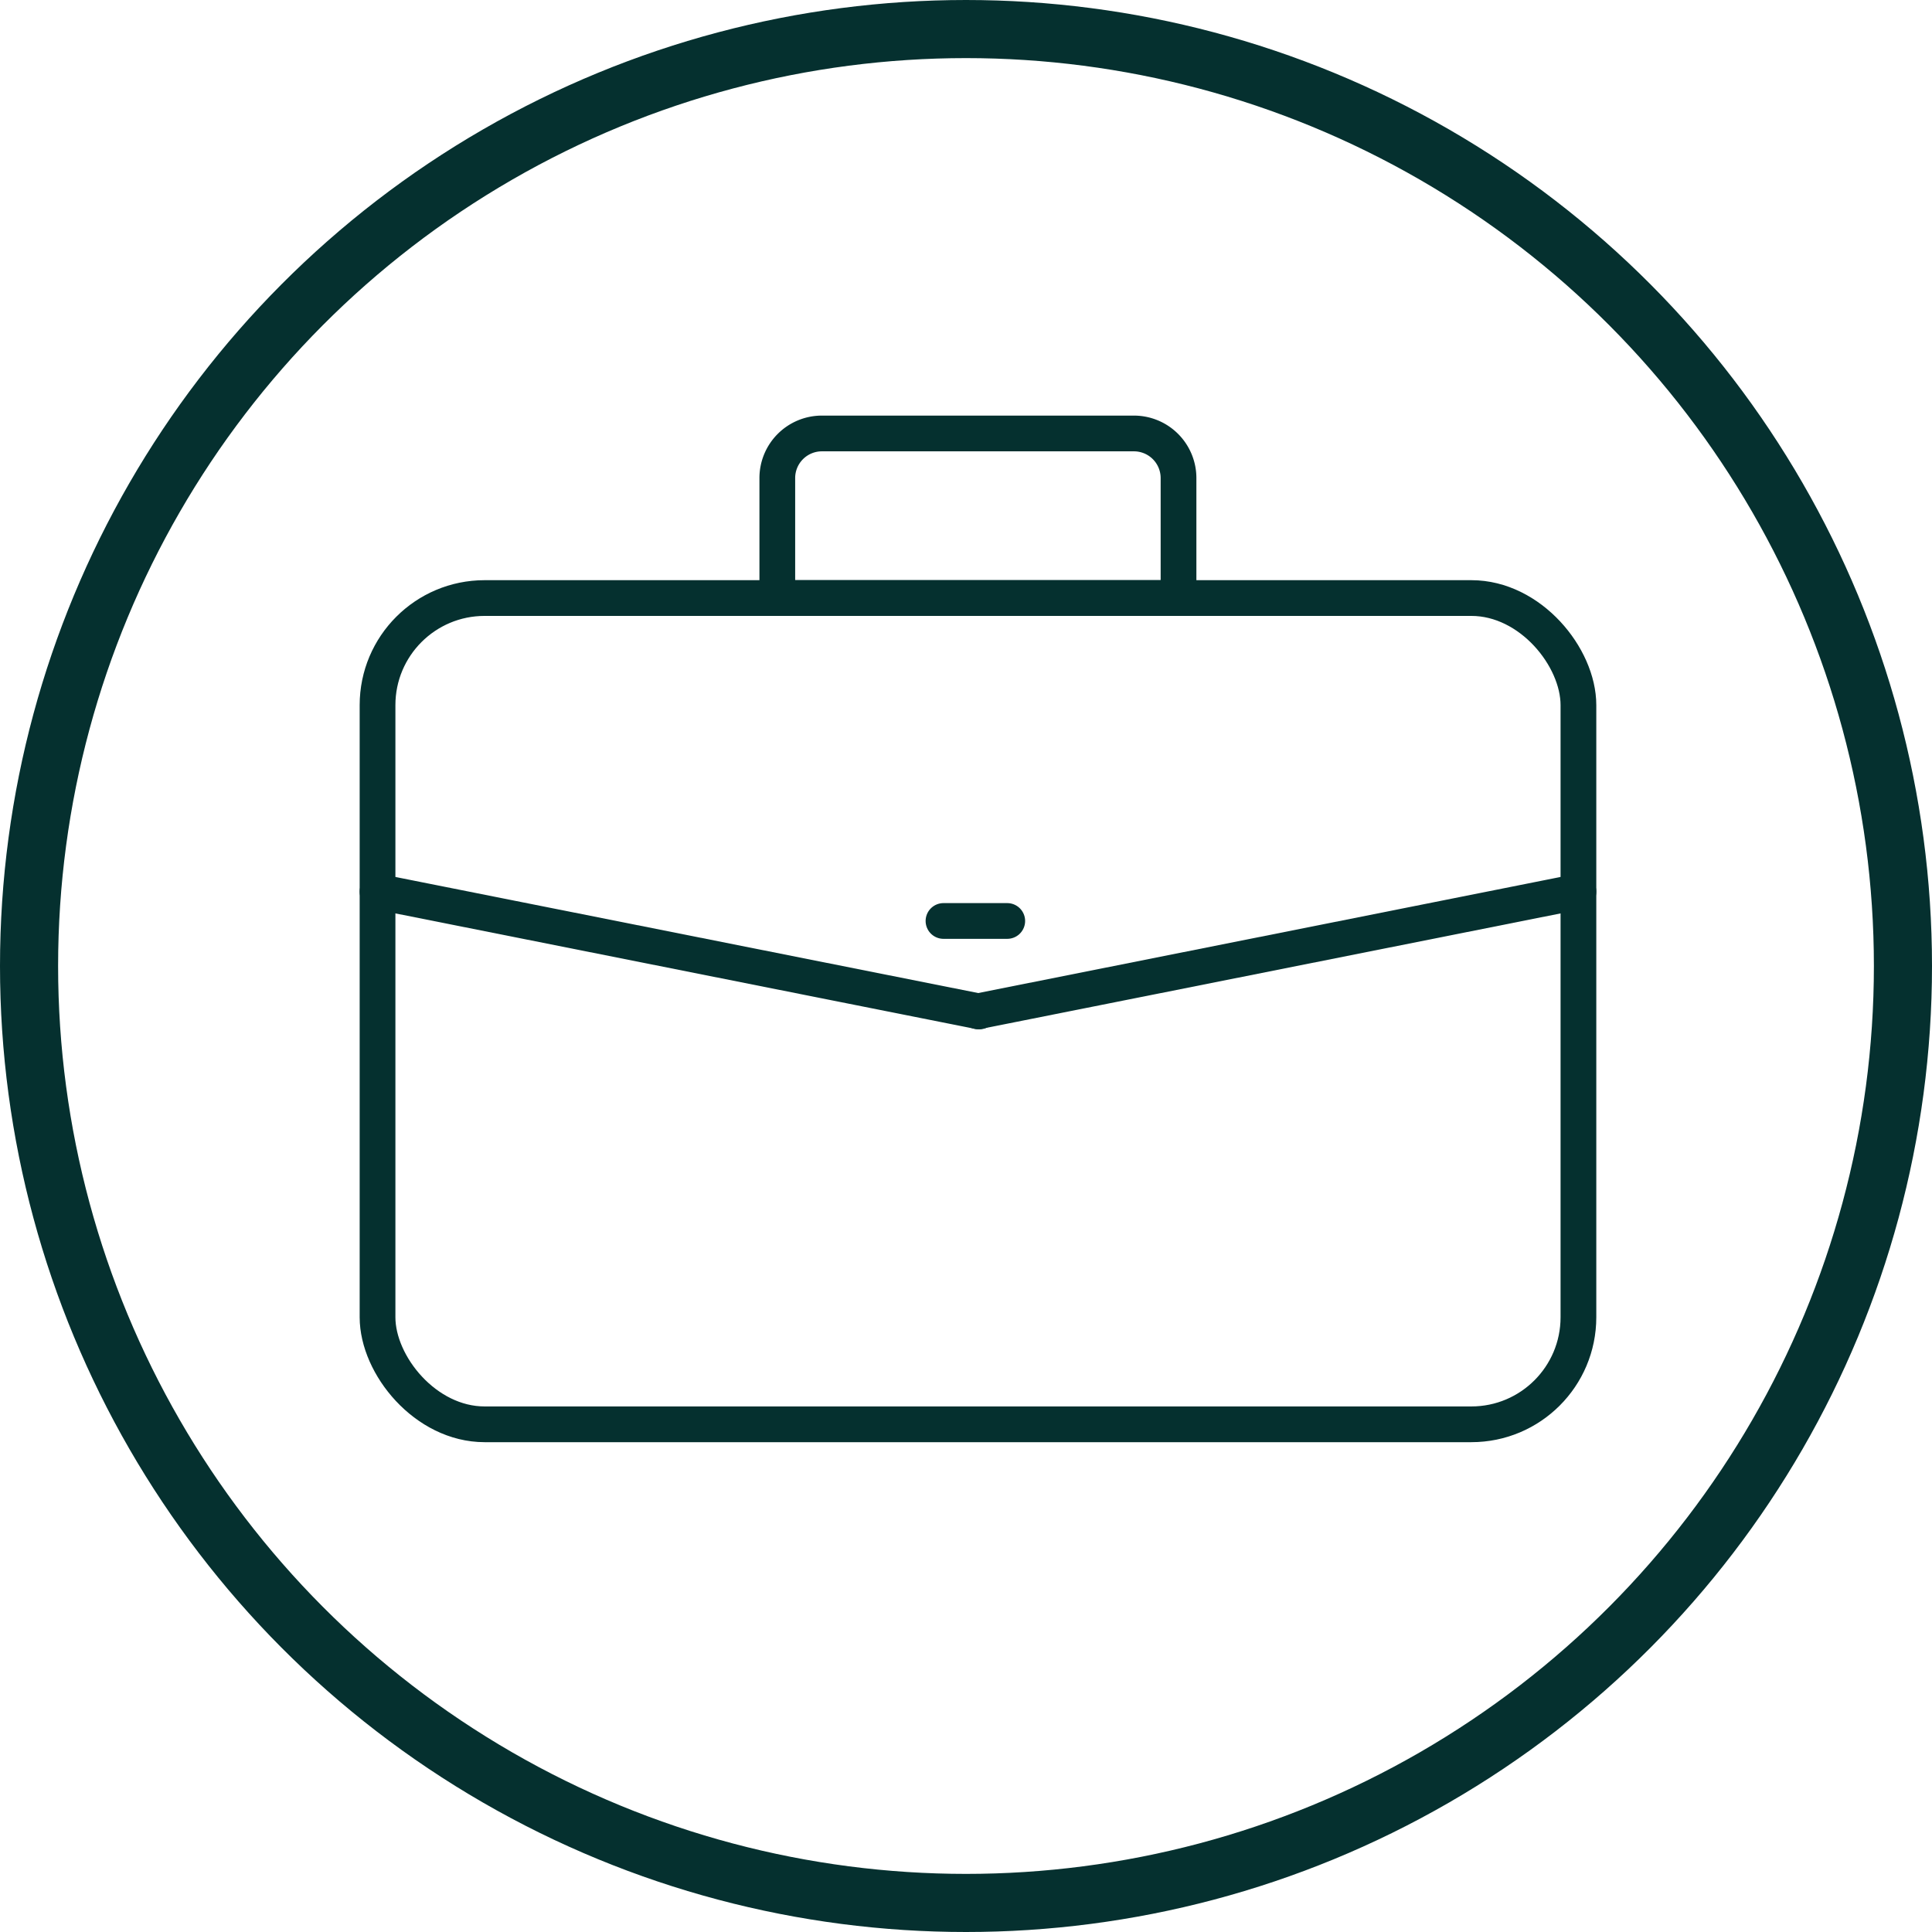 <svg xmlns="http://www.w3.org/2000/svg" viewBox="0 0 133 133"><title>Portfollio</title><g id="Layer_2" data-name="Layer 2"><g id="Layer_1-2" data-name="Layer 1"><circle cx="66.5" cy="66.5" r="64.5" fill="none" stroke="#05302f" stroke-width="4"/><rect x="25.99" y="41.17" width="82.67" height="56.88" rx="7.37" ry="7.37" fill="none" stroke="#05302f" stroke-width="2.46"/><path d="M56.58,29.84H78.06a3.07,3.07,0,0,1,3.07,3.07v8.26a0,0,0,0,1,0,0H53.51a0,0,0,0,1,0,0V32.91A3.07,3.07,0,0,1,56.58,29.84Z" fill="none" stroke="#05302f" stroke-width="2.46"/><line x1="25.99" y1="61.38" x2="67.41" y2="69.63" fill="none" stroke="#05302f" stroke-linecap="round" stroke-width="2.46"/><line x1="108.66" y1="61.38" x2="67.32" y2="69.62" fill="none" stroke="#05302f" stroke-linecap="round" stroke-width="2.46"/><line x1="64.95" y1="63.4" x2="69.34" y2="63.4" fill="none" stroke="#05302f" stroke-linecap="round" stroke-width="2.46"/></g></g></svg>